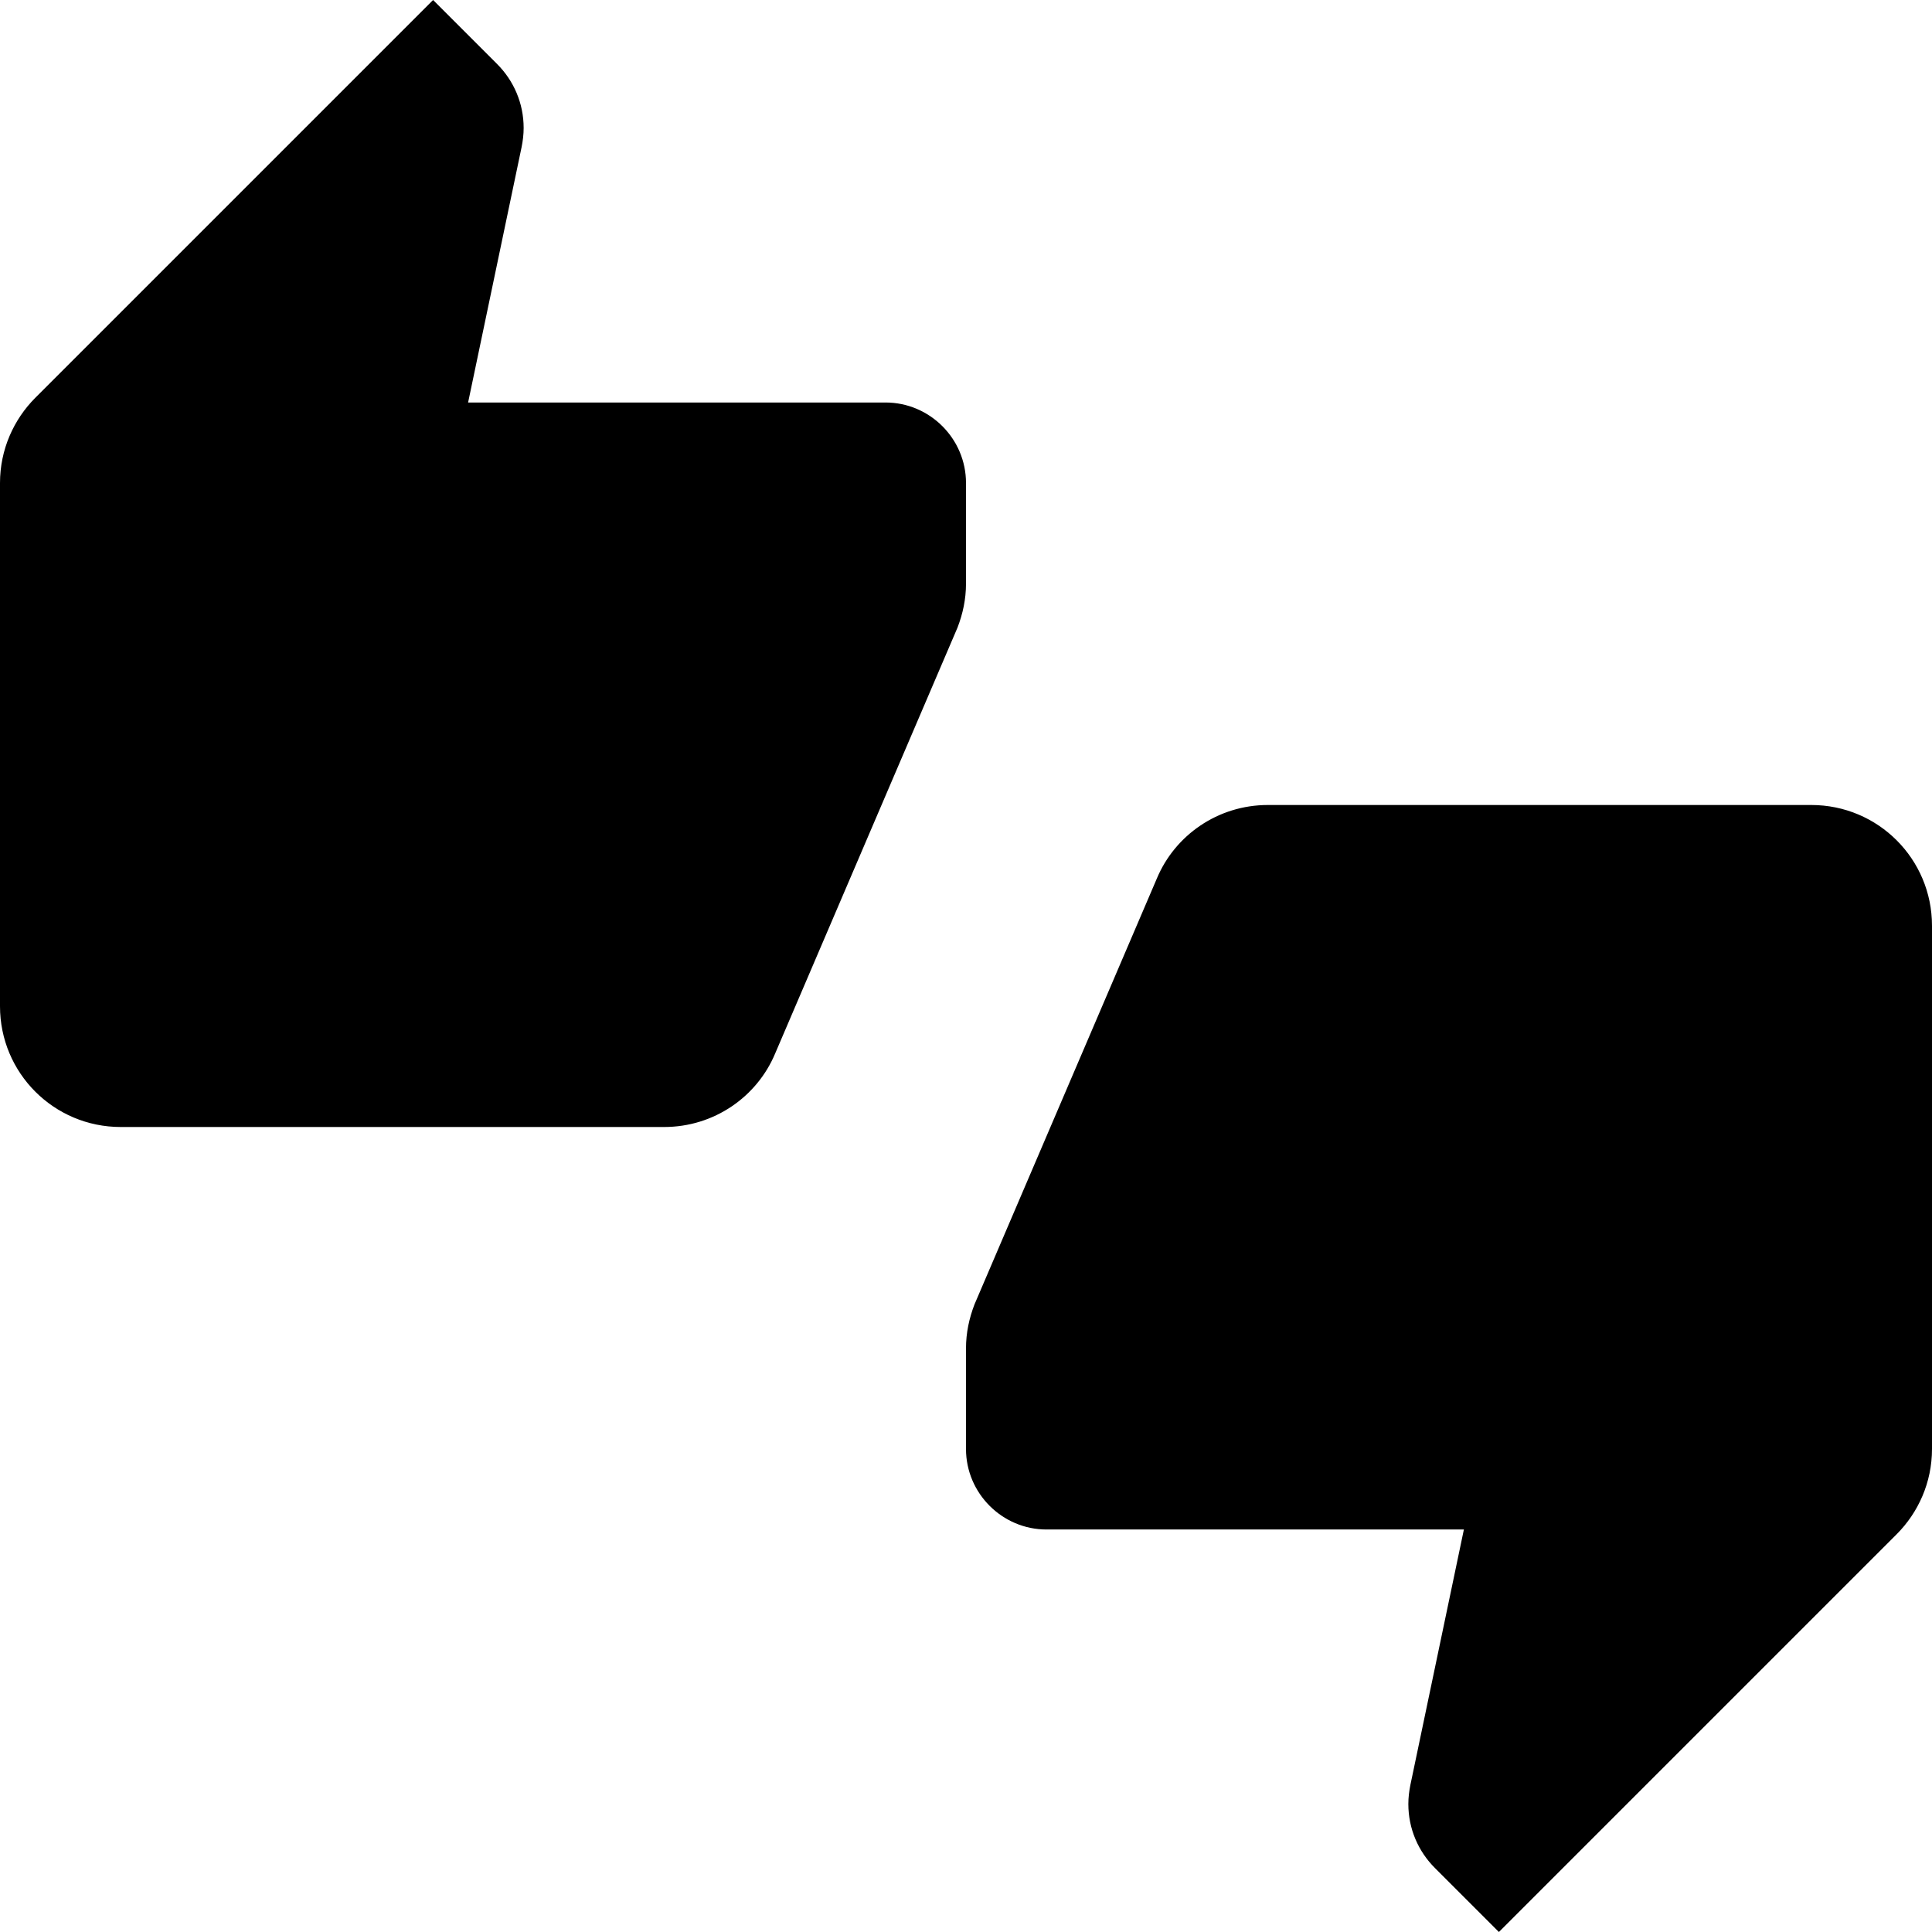 <svg xmlns="http://www.w3.org/2000/svg" xmlns:xlink="http://www.w3.org/1999/xlink" id="Capa_1" x="0" y="0" version="1.1" viewBox="0 0 512 512" xml:space="preserve" style="enable-background:new 0 0 512 512"><g><g><g><path d="M256,128c0-11.733-9.6-21.333-21.333-21.333H124.053l14.187-67.733c0.32-1.6,0.533-3.307,0.533-5.013 c0-6.613-2.667-12.587-7.04-16.96L114.773,0L9.387,105.387C3.627,111.147,0,119.147,0,128v138.667c0,17.707,14.293,32,32,32h144 c13.227,0,24.64-8,29.44-19.52l48.32-112.853c1.387-3.627,2.24-7.467,2.24-11.627V128z"/><path d="M480,213.333L480,213.333H336c-13.227,0-24.64,8-29.44,19.52l-48.32,112.853c-1.387,3.627-2.24,7.467-2.24,11.627V384 c0,11.733,9.6,21.333,21.333,21.333h110.613l-14.187,67.733c-0.32,1.6-0.533,3.307-0.533,5.013c0,6.613,2.667,12.587,7.04,16.96 l16.96,16.96l105.387-105.387c5.76-5.76,9.387-13.76,9.387-22.613V245.333C512,227.627,497.707,213.333,480,213.333z"/></g></g></g></svg>